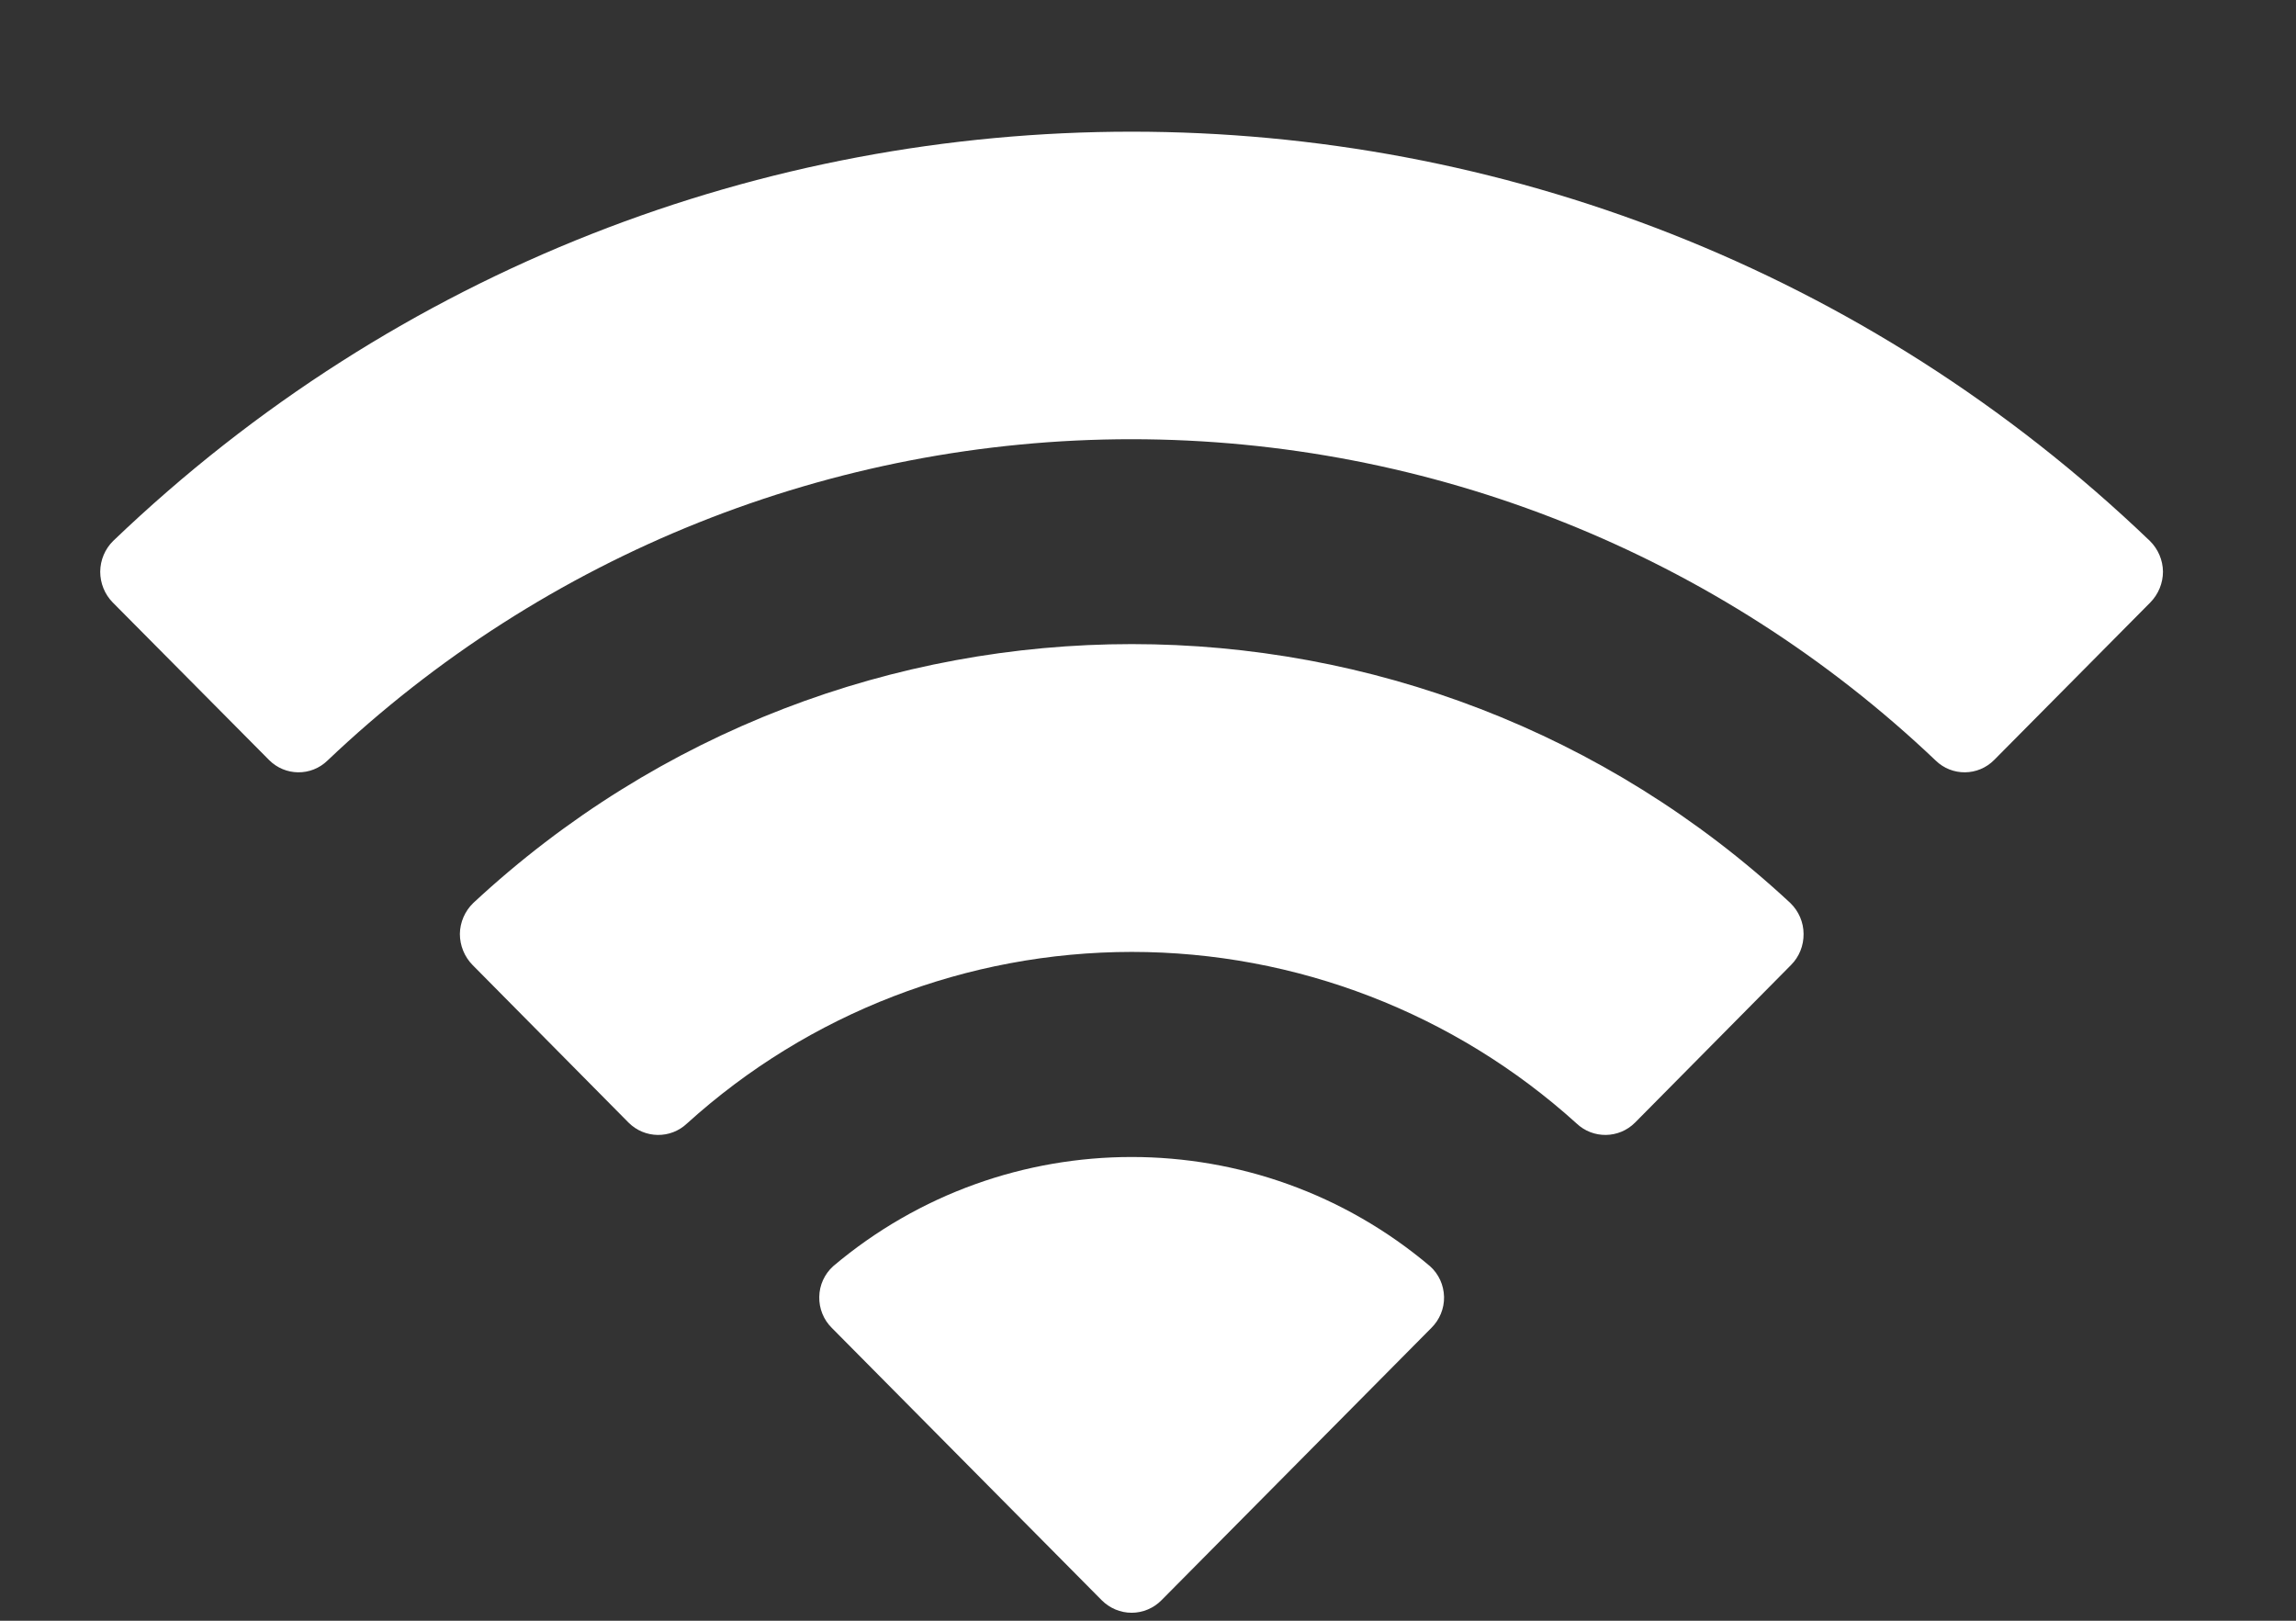 <svg width="17" height="12" viewBox="0 0 17 12" fill="none" xmlns="http://www.w3.org/2000/svg">
<rect x="0" y="0" width="17" height="12" fill="#333333" stroke="none"/>
<path fill-rule="evenodd" clip-rule="evenodd" d="M8.379 3.252C10.595 3.253 12.726 4.104 14.332 5.631C14.453 5.749 14.646 5.747 14.765 5.627L15.921 4.461C15.981 4.4 16.015 4.318 16.015 4.232C16.014 4.147 15.979 4.065 15.918 4.005C11.703 -0.035 5.054 -0.035 0.838 4.005C0.777 4.065 0.743 4.147 0.742 4.232C0.742 4.318 0.775 4.4 0.835 4.461L1.992 5.627C2.111 5.747 2.304 5.749 2.425 5.631C4.031 4.104 6.163 3.252 8.379 3.252ZM8.379 7.048C9.596 7.048 10.77 7.501 11.673 8.318C11.795 8.434 11.987 8.431 12.106 8.312L13.261 7.145C13.322 7.084 13.355 7.001 13.354 6.915C13.354 6.829 13.318 6.746 13.256 6.686C10.508 4.13 6.252 4.13 3.504 6.686C3.442 6.746 3.406 6.829 3.405 6.915C3.405 7.001 3.439 7.084 3.499 7.145L4.654 8.312C4.773 8.431 4.965 8.434 5.087 8.318C5.989 7.501 7.162 7.049 8.379 7.048ZM10.692 9.602C10.694 9.688 10.659 9.772 10.598 9.832L8.6 11.848C8.542 11.907 8.462 11.941 8.379 11.941C8.295 11.941 8.216 11.907 8.157 11.848L6.159 9.832C6.098 9.772 6.064 9.688 6.066 9.602C6.067 9.515 6.105 9.433 6.169 9.375C7.445 8.297 9.313 8.297 10.588 9.375C10.653 9.433 10.69 9.515 10.692 9.602Z" fill="white"/>
</svg>
